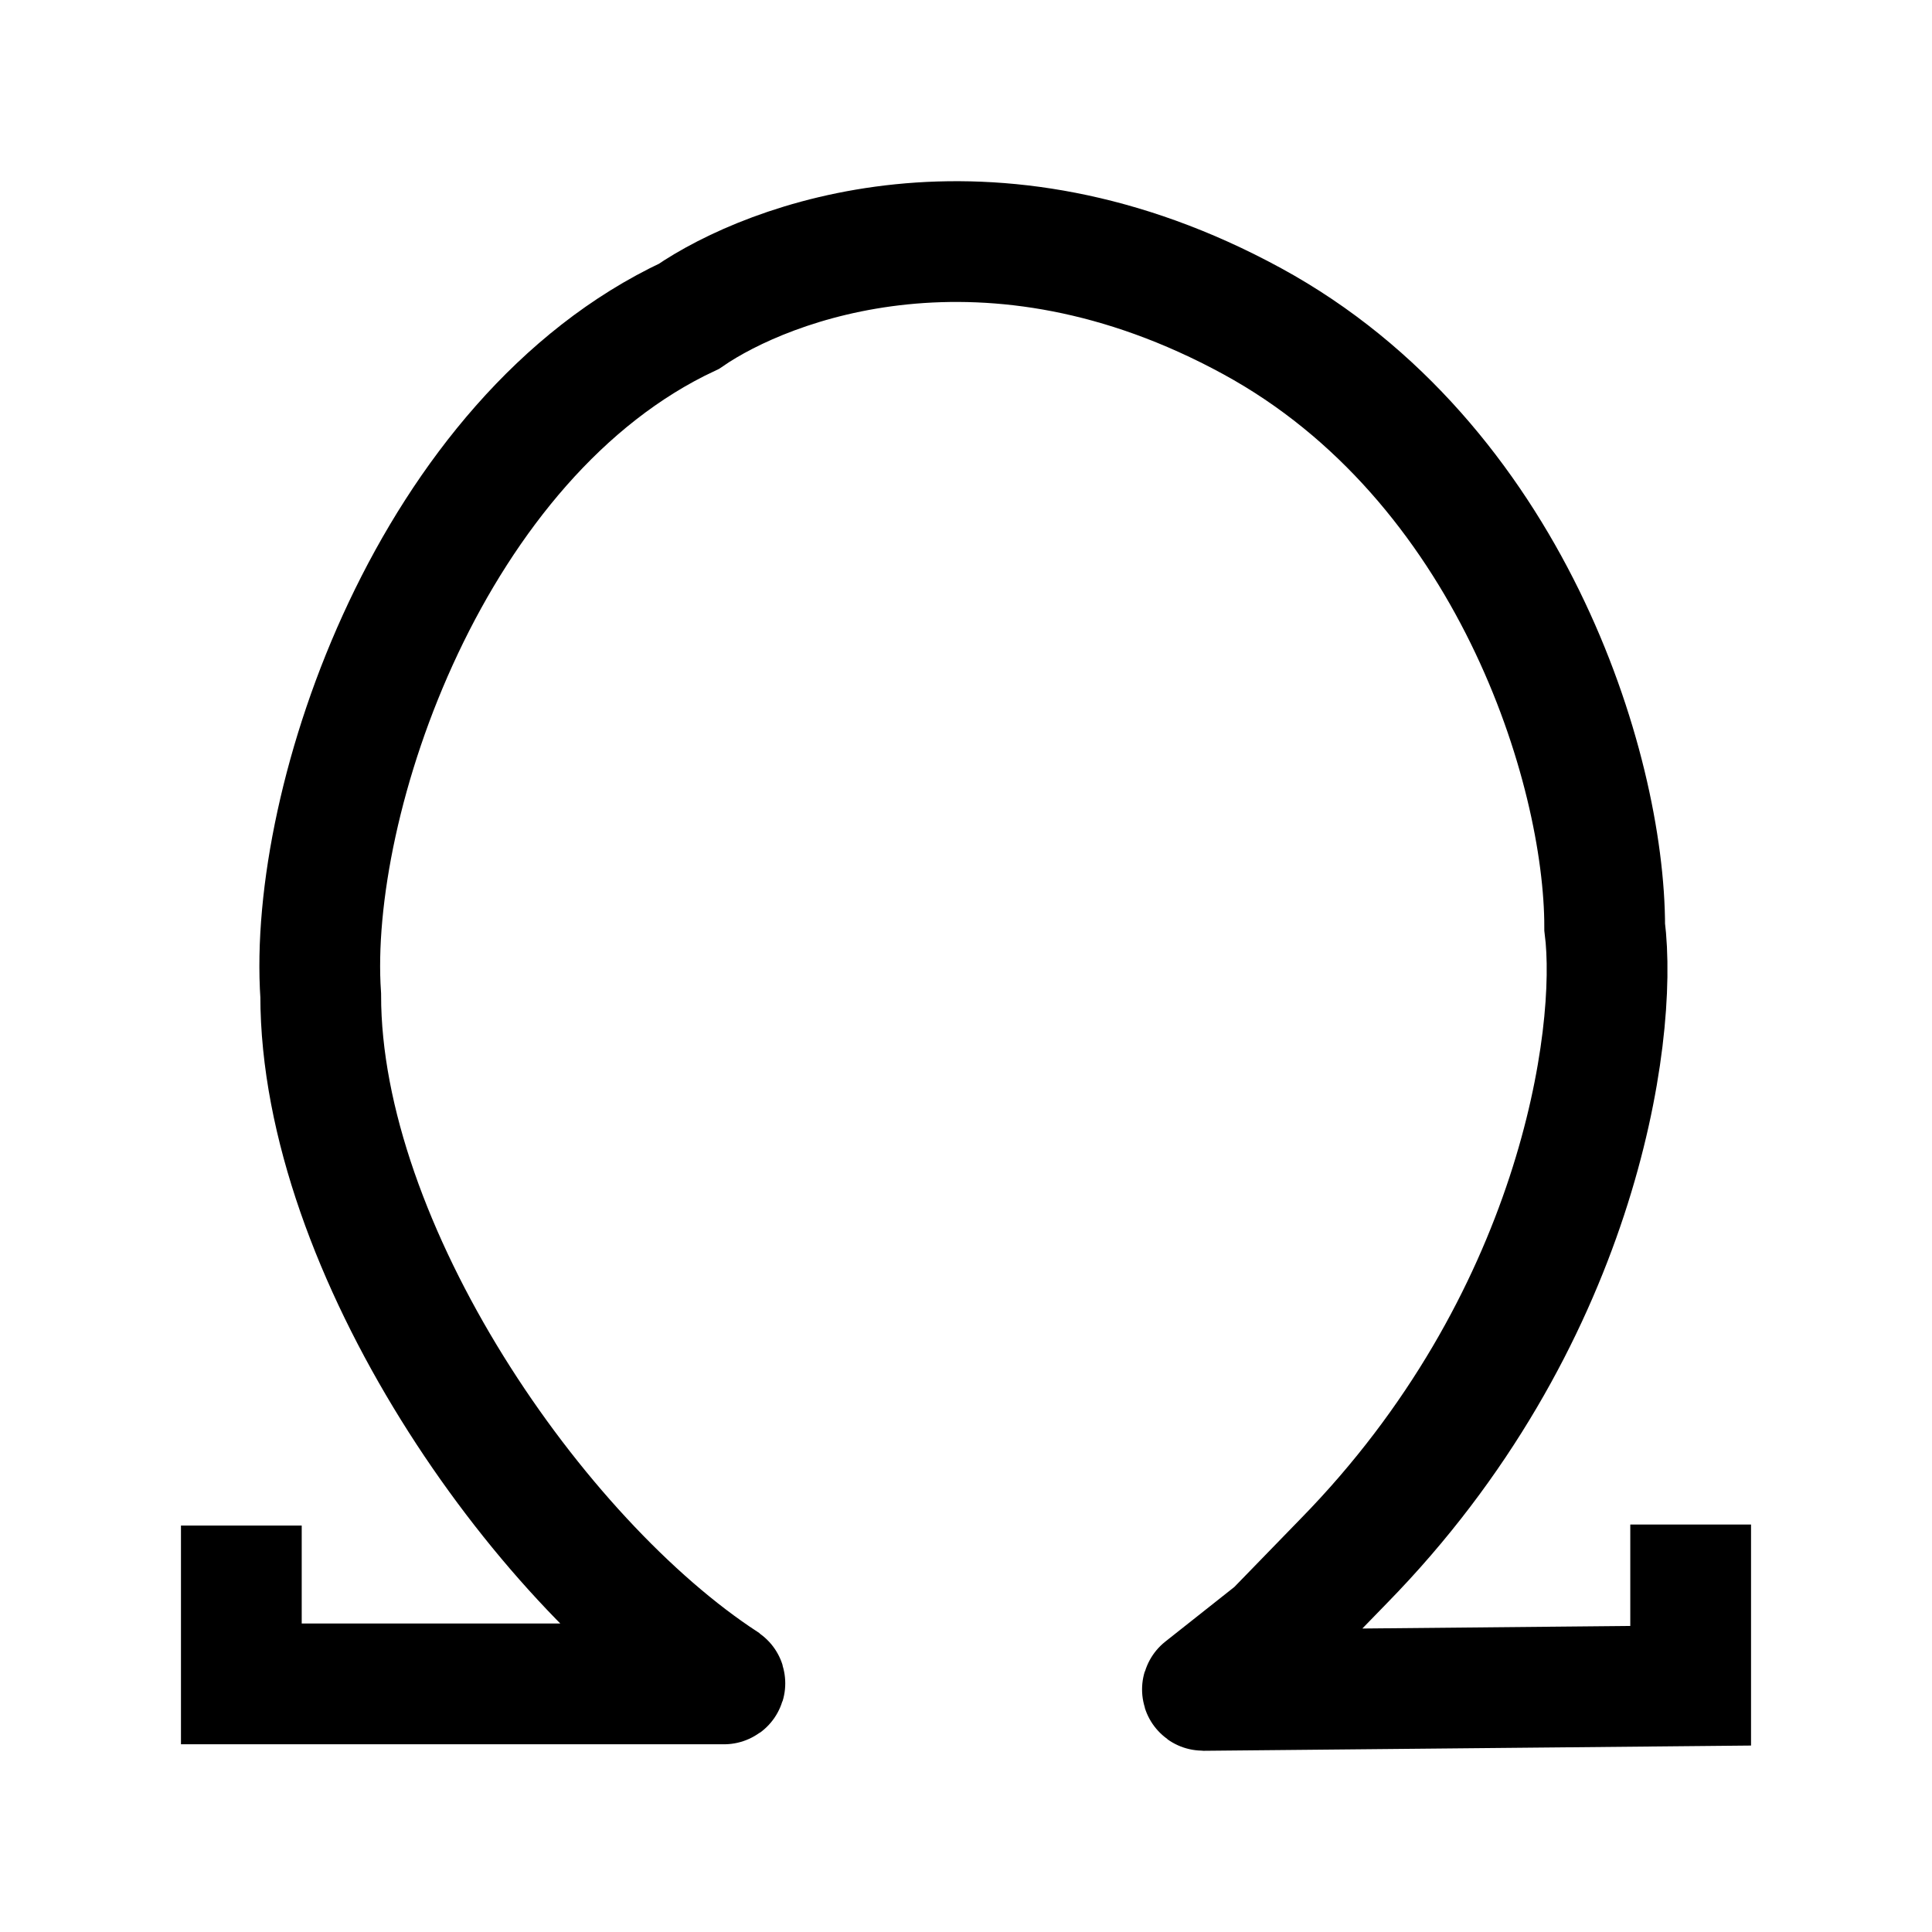 <svg width="24" height="24" viewBox="0 0 24 24" fill="none" xmlns="http://www.w3.org/2000/svg">
    <path d="M2.998 18.951V20.918H8.995C9.005 20.918 9.009 20.906 9.001 20.9C6.666 19.379 3.984 15.509 3.984 12.364C3.819 9.934 5.366 5.426 8.559 3.929C9.548 3.25 12.279 2.204 15.555 3.99C18.749 5.731 19.934 9.529 19.934 11.515C20.108 12.884 19.585 16.438 16.691 19.393L15.837 20.272L14.941 20.981C14.933 20.987 14.937 20.999 14.947 20.999L21.002 20.941V18.938" stroke="currentColor" stroke-width="1.5"/>
</svg>
